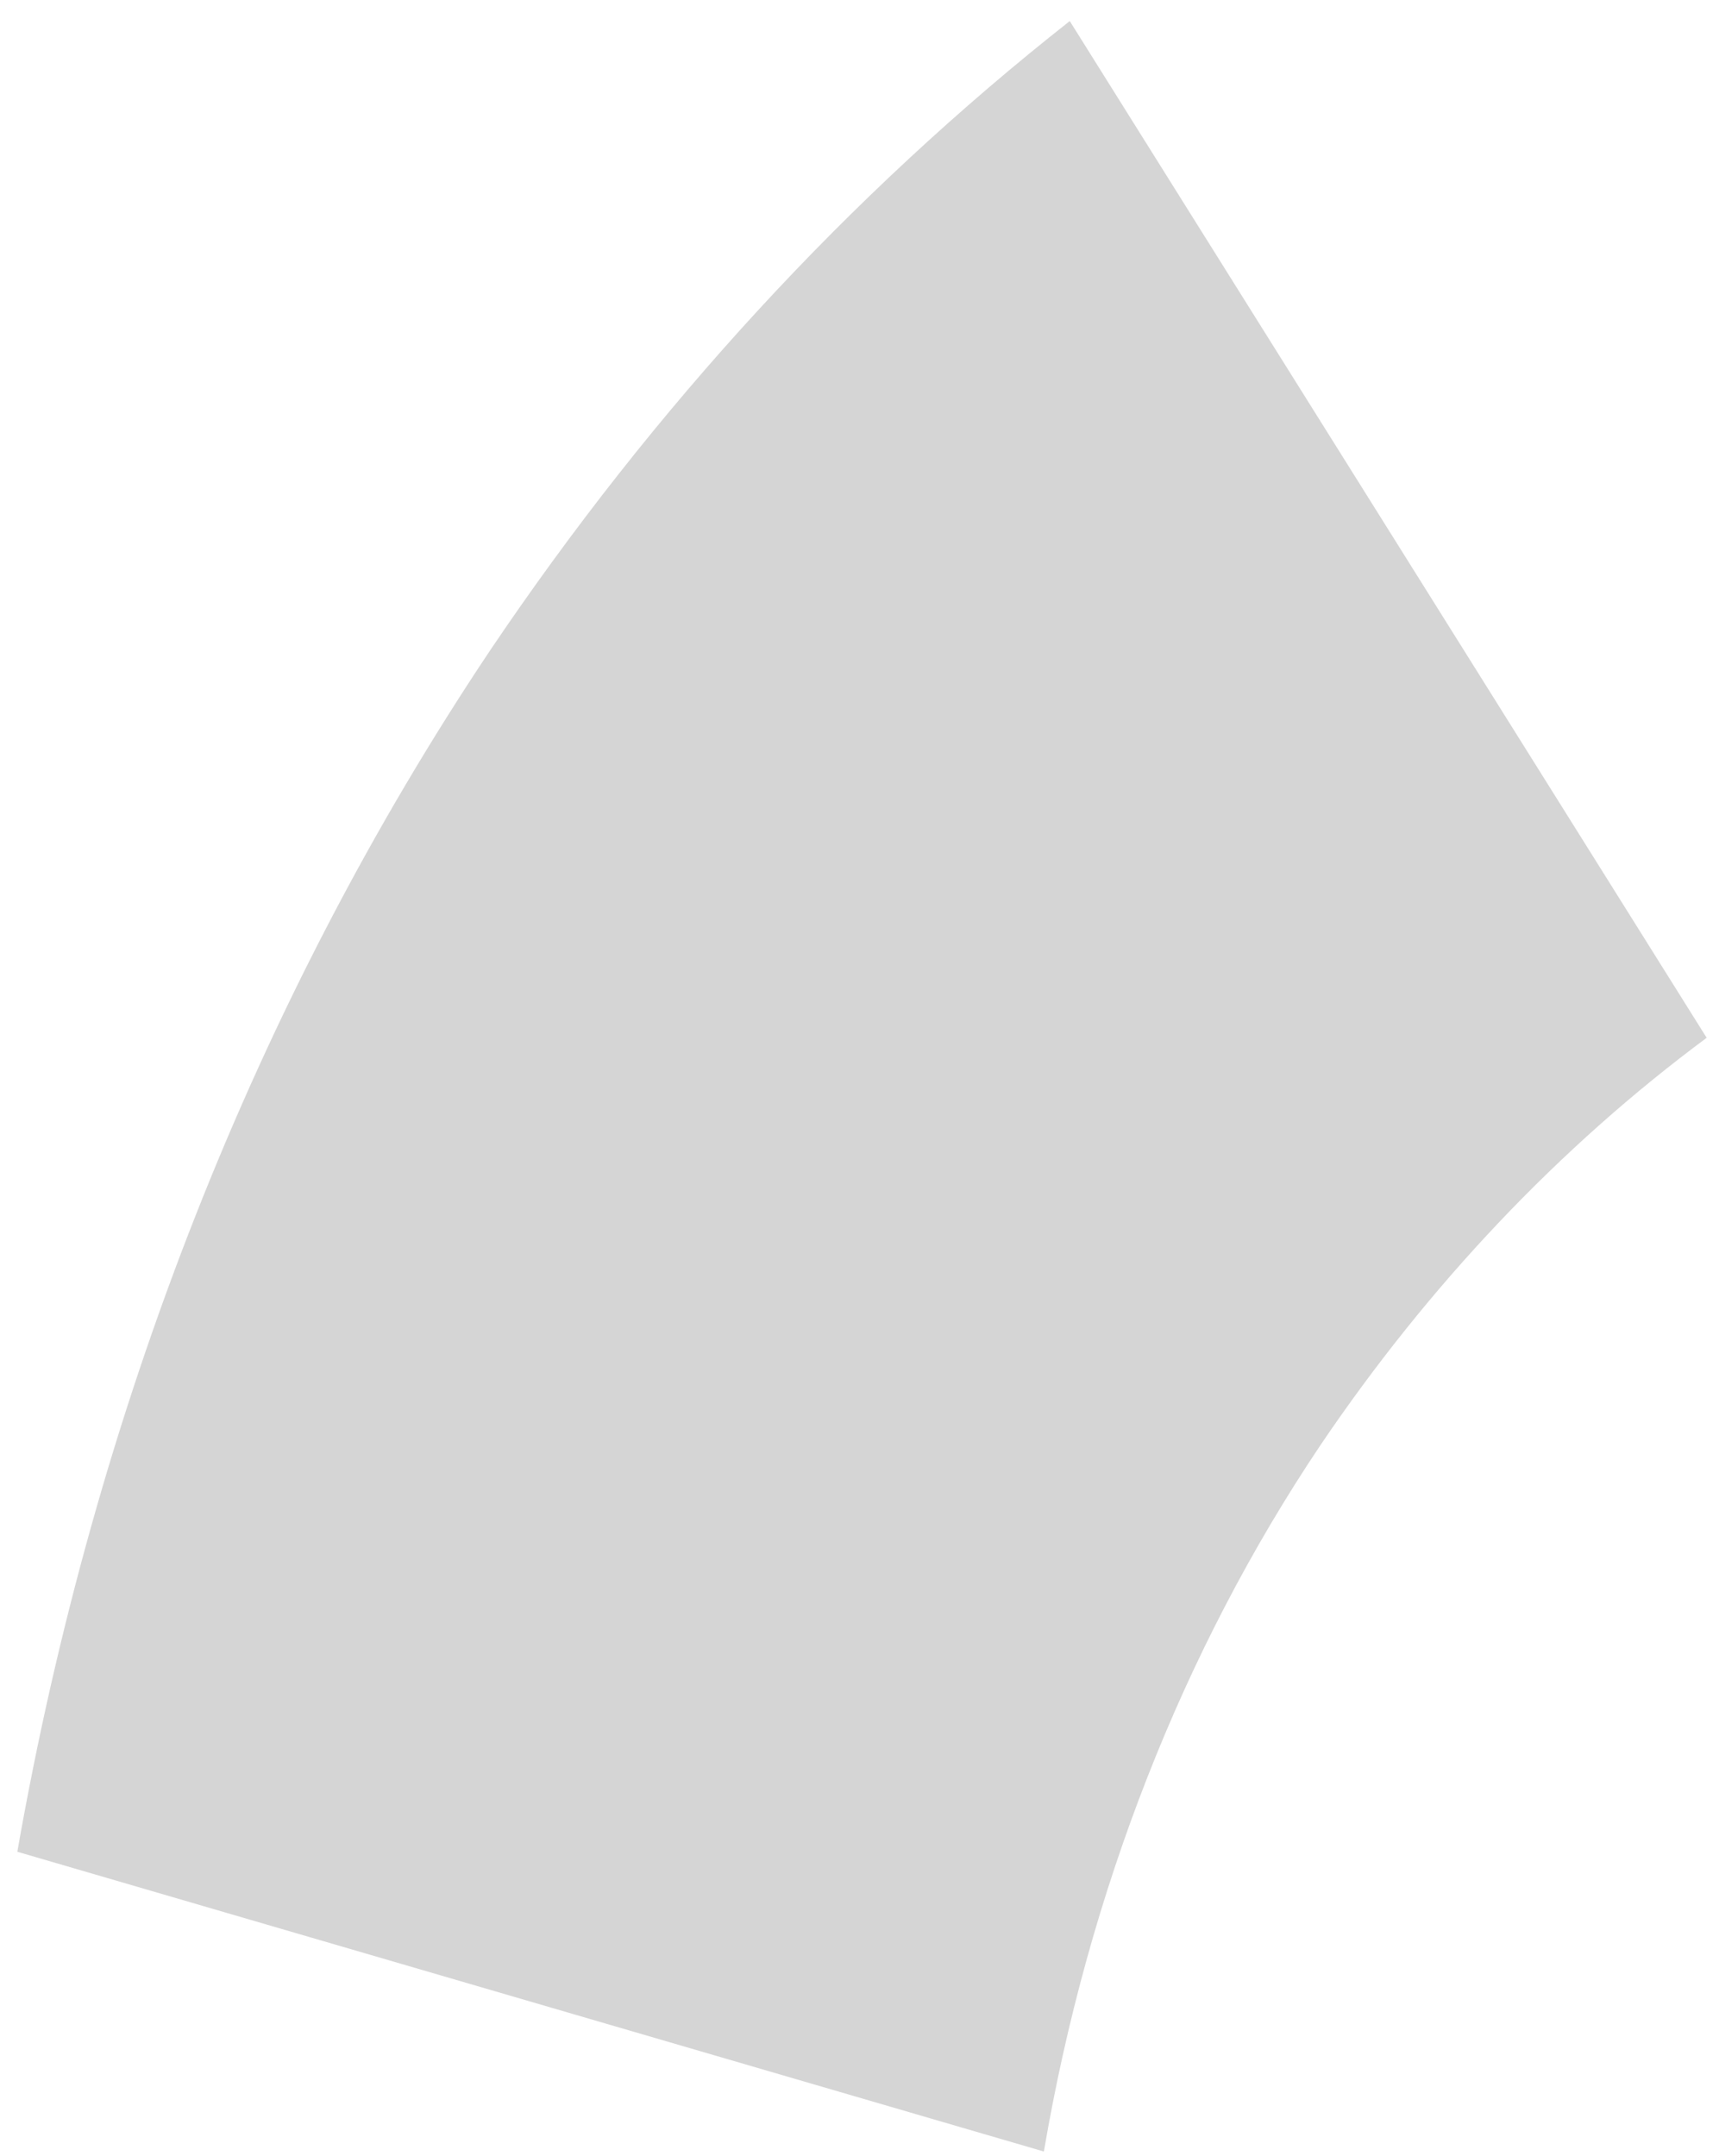 <svg width="63" height="79" viewBox="0 0 63 79" fill="none" xmlns="http://www.w3.org/2000/svg">
<path d="M17.946 23.856C23.979 14.897 31.147 7.115 39.206 0.772L62.548 38.028C57.152 42.031 52.37 47.074 48.391 52.958C43.346 60.475 39.877 69.334 38.257 78.838L0.635 67.854C3.467 51.71 9.388 36.662 17.946 23.856V23.856Z" fill="#D5D5D5"/>
</svg>
